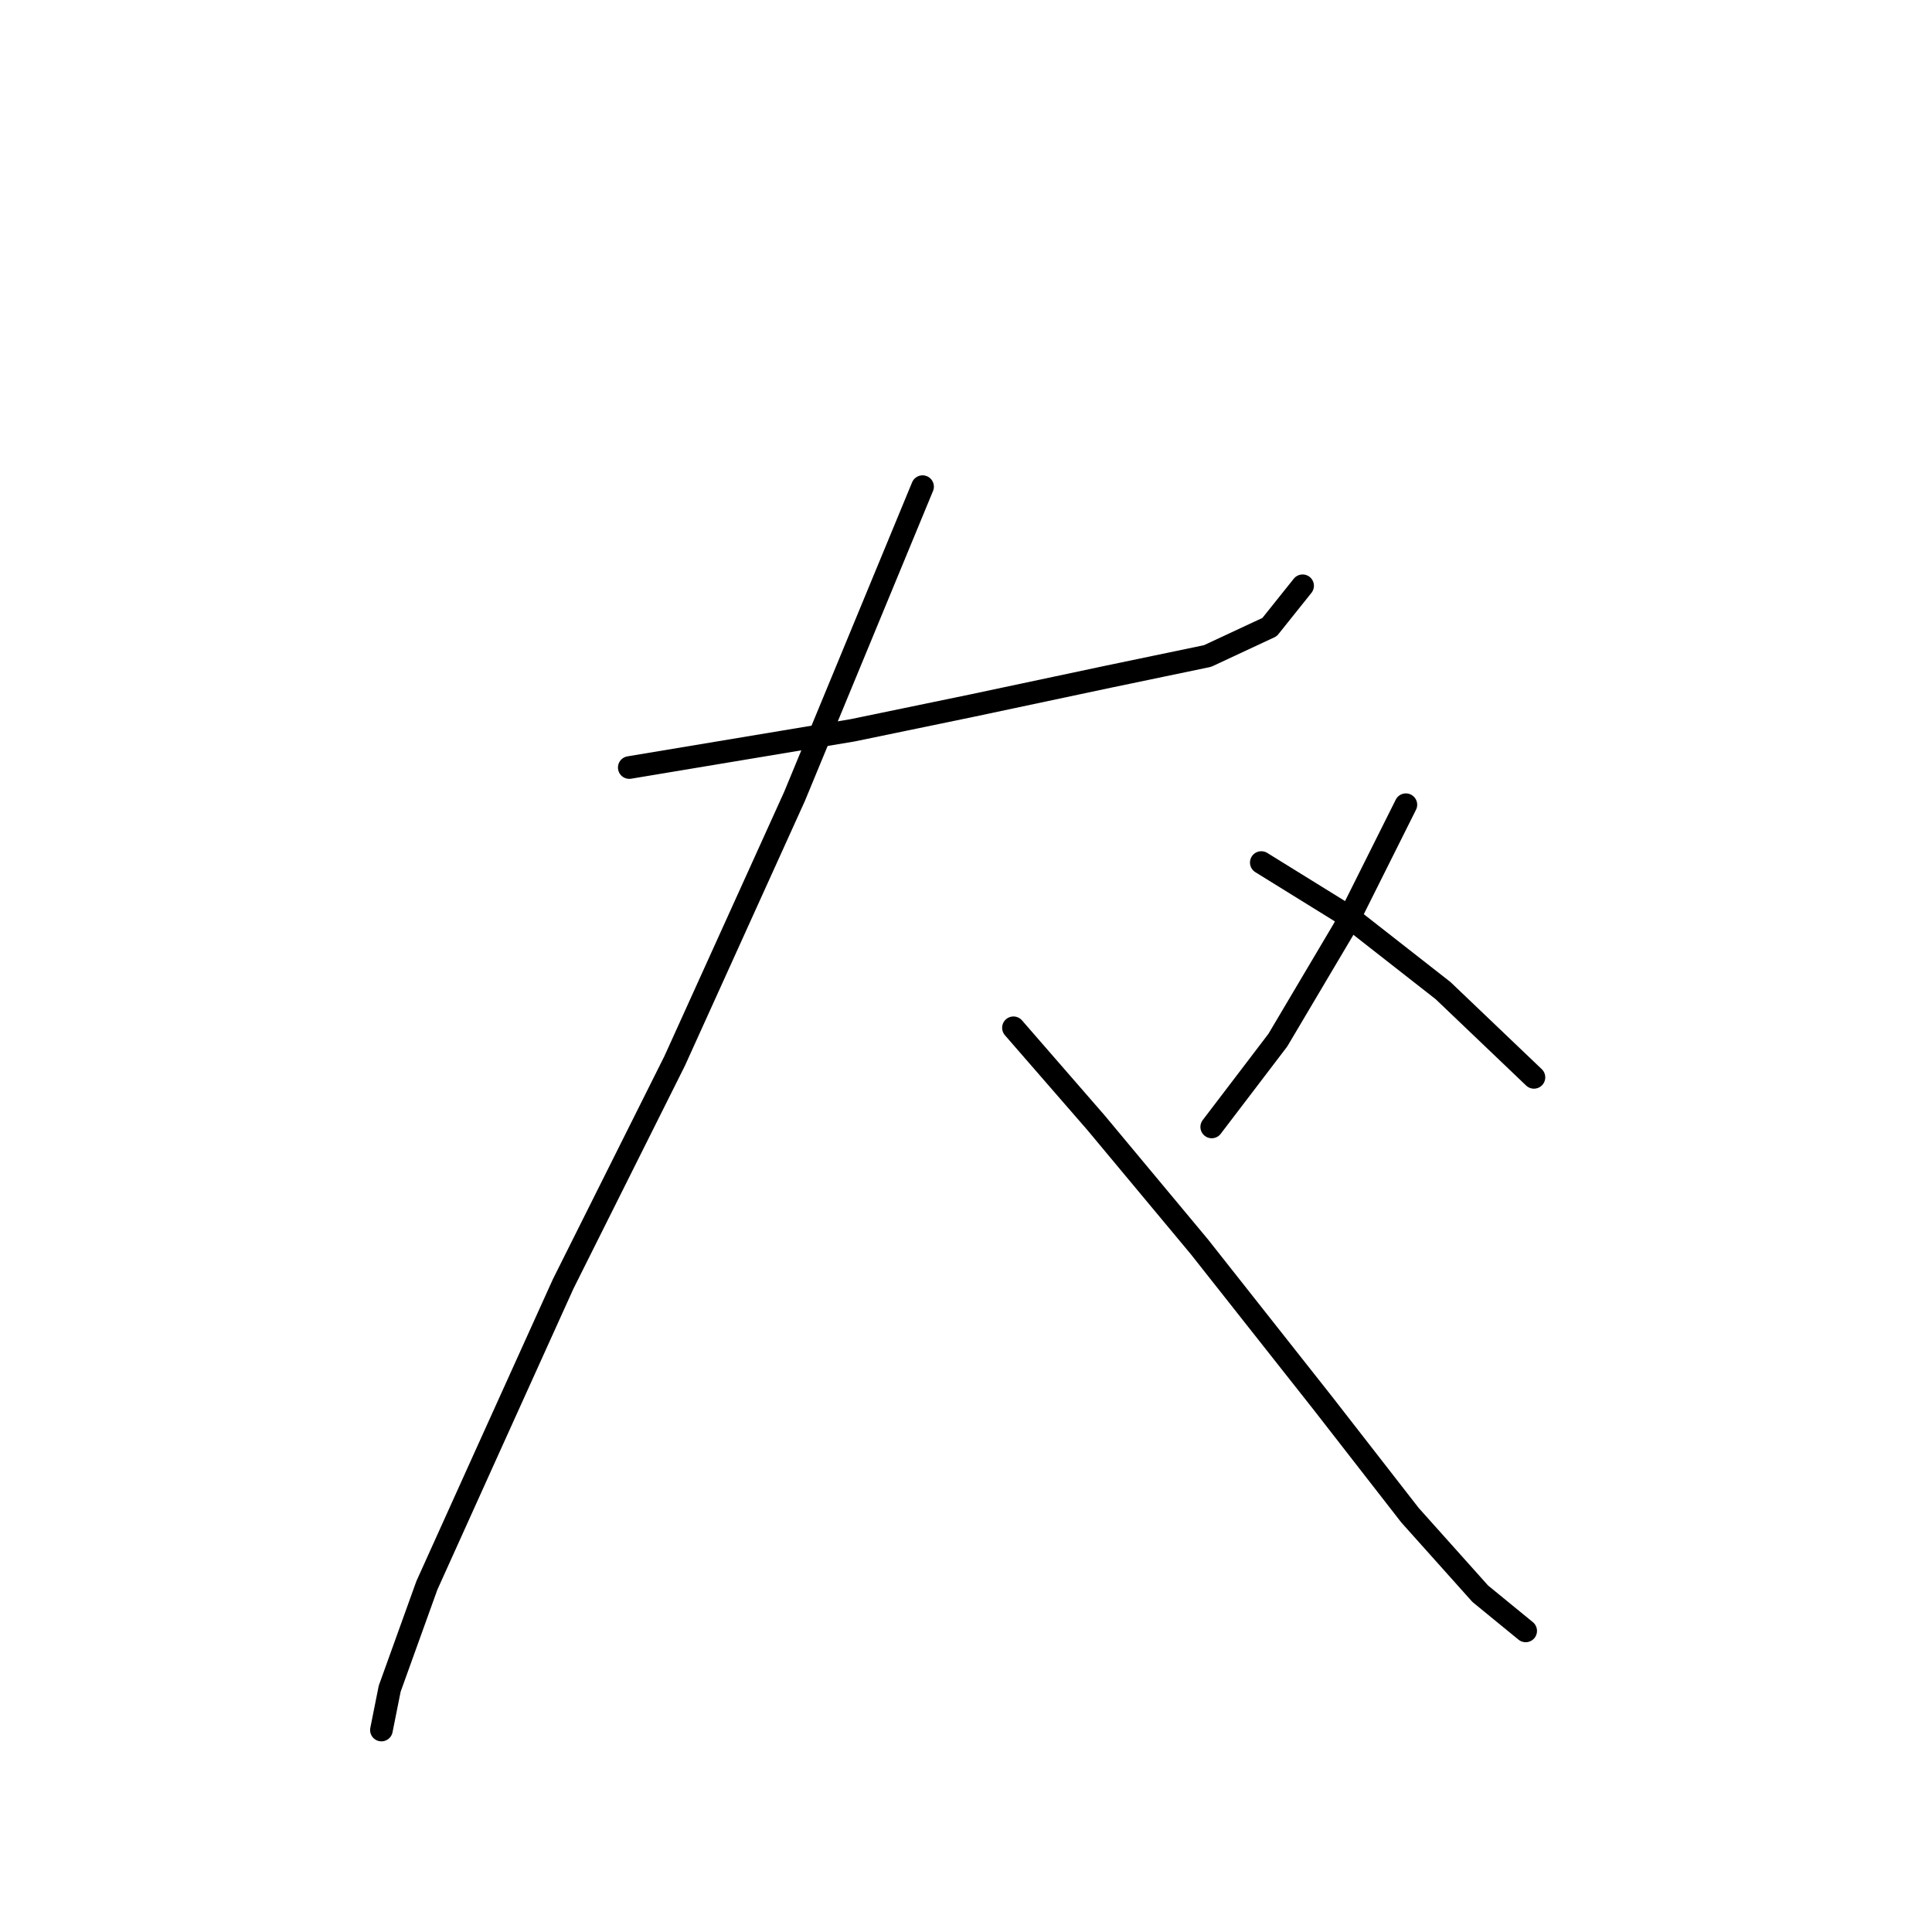 <?xml version="1.0" standalone="no"?>
    <svg width="256" height="256" xmlns="http://www.w3.org/2000/svg" version="1.1">
    <polyline stroke="black" stroke-width="3" stroke-linecap="round" fill="transparent" stroke-linejoin="round" points="83.382 101.703 112.94 96.777 128.813 93.493 146.876 89.661 160.013 86.924 168.224 83.093 172.602 77.619 172.602 77.619 " />
        <polyline stroke="black" stroke-width="3" stroke-linecap="round" fill="transparent" stroke-linejoin="round" points="122.245 64.483 105.277 105.535 89.403 140.566 74.625 170.123 64.225 193.113 56.562 210.081 51.635 223.765 50.541 229.238 50.541 229.238 " />
        <polyline stroke="black" stroke-width="3" stroke-linecap="round" fill="transparent" stroke-linejoin="round" points="134.287 136.187 145.234 148.776 158.918 165.197 175.339 185.997 186.834 200.776 196.139 211.176 202.16 216.102 202.16 216.102 " />
        <polyline stroke="black" stroke-width="3" stroke-linecap="round" fill="transparent" stroke-linejoin="round" points="186.286 106.629 178.076 123.05 169.318 137.829 160.56 149.324 160.56 149.324 " />
        <polyline stroke="black" stroke-width="3" stroke-linecap="round" fill="transparent" stroke-linejoin="round" points="167.129 114.292 178.623 121.408 191.213 131.261 203.255 142.755 203.255 142.755 " />
        </svg>